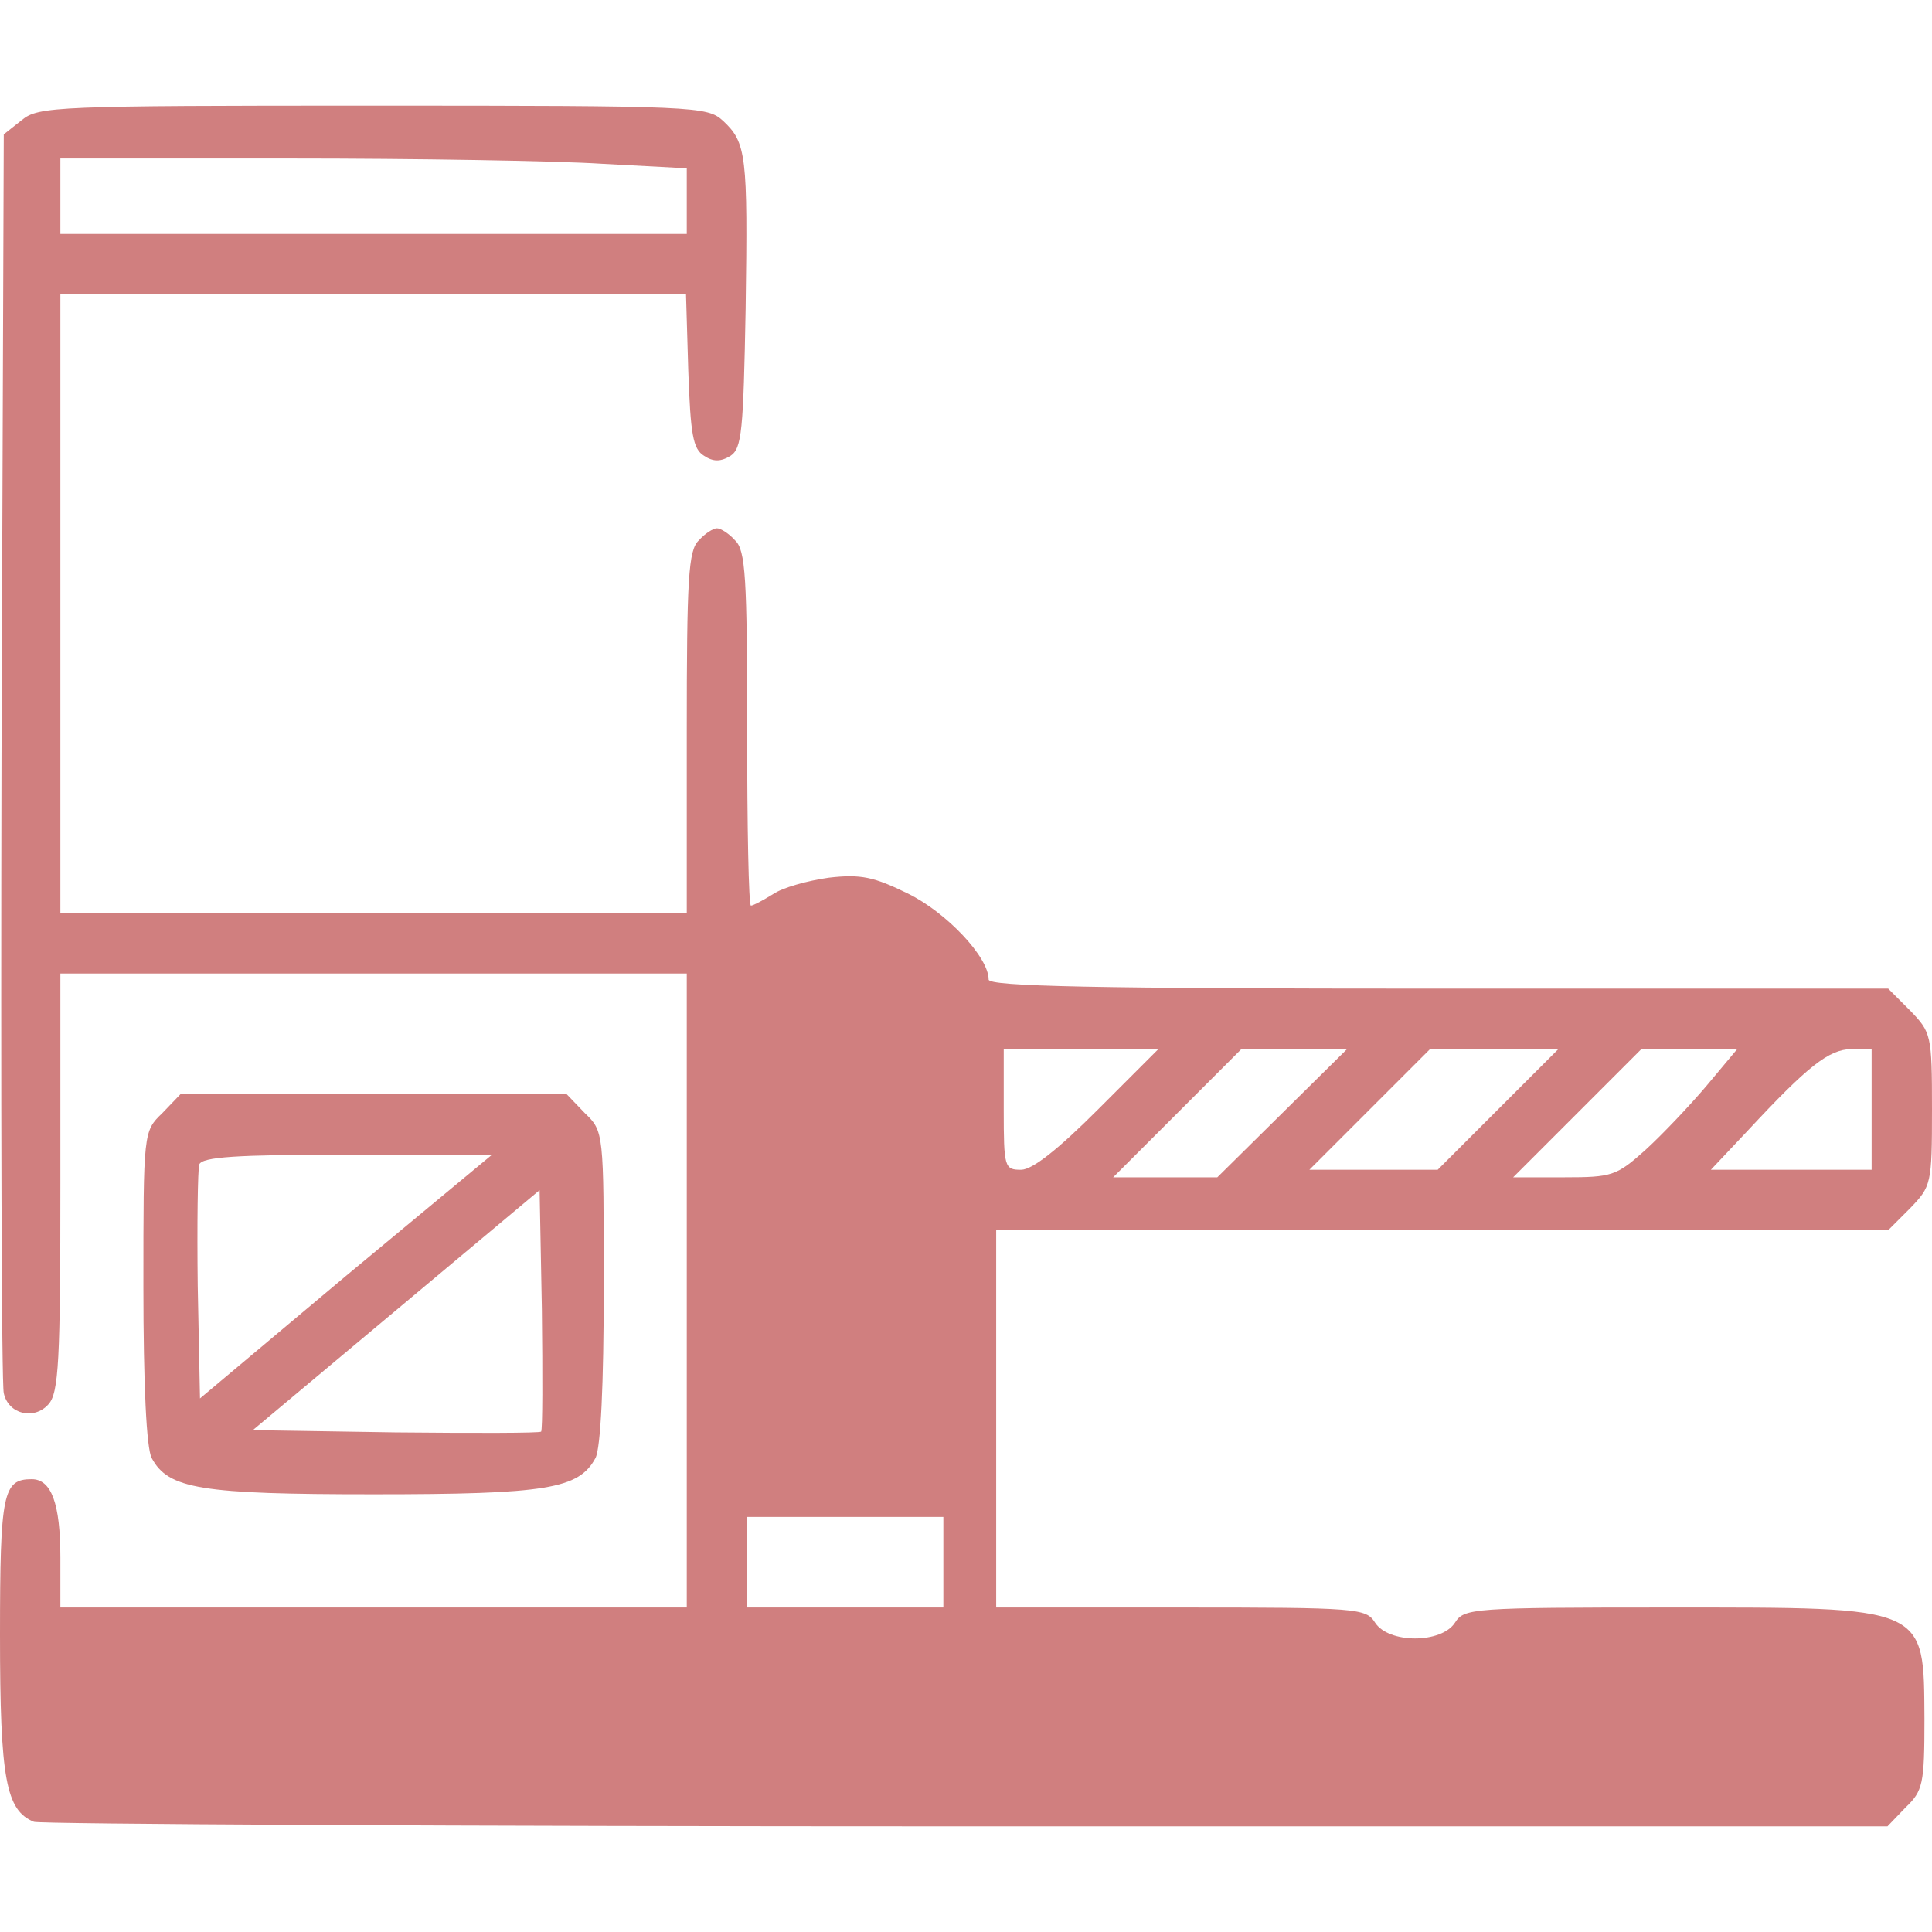 <svg version="1.0" xmlns="http://www.w3.org/2000/svg" width="256pt" height="256pt" viewBox="0 0 256 256" preserveAspectRatio="xMidYMid meet">

  <g transform="translate(0,256) scale(0.1,-0.1)" fill="#d07f7f" stroke="none">
    <path d="M29 2401 l-24 -19 -3 -824 c-1 -452 0 -833 3 -844 6 -28 40 -36 59
-15 14 15 16 58 16 294 l0 277 415 0 415 0 0 -420 0 -420 -415 0 -415 0 0 66
c0 72 -12 104 -38 104 -38 0 -42 -18 -42 -207 0 -191 8 -232 45 -247 9 -3 565
-6 1236 -6 l1220 0 24 25 c23 22 25 31 25 117 -1 151 6 148 -339 148 -260 0
-271 -1 -283 -20 -18 -28 -88 -28 -106 0 -12 19 -23 20 -257 20 l-245 0 0 250
0 250 591 0 591 0 29 29 c28 29 29 32 29 131 0 99 -1 102 -29 131 l-29 29
-596 0 c-456 0 -596 3 -596 12 0 30 -56 89 -107 114 -45 22 -62 26 -105 21
-28 -4 -61 -13 -74 -22 -13 -8 -26 -15 -29 -15 -3 0 -5 105 -5 234 0 200 -2
237 -16 250 -8 9 -19 16 -24 16 -5 0 -16 -7 -24 -16 -14 -13 -16 -51 -16 -255
l0 -239 -415 0 -415 0 0 410 0 410 415 0 414 0 3 -101 c3 -84 6 -104 21 -113
12 -8 22 -8 35 0 15 10 17 33 20 195 3 204 1 220 -30 249 -21 19 -34 20 -464
20 -420 0 -443 -1 -465 -19z m769 -58 l112 -6 0 -44 0 -43 -415 0 -415 0 0 50
0 50 303 0 c166 0 353 -3 415 -7z m657 -1253 c-53 -53 -87 -80 -102 -80 -22 0
-23 3 -23 80 l0 80 102 0 103 0 -80 -80z m244 -5 l-86 -85 -69 0 -69 0 85 85
85 85 70 0 70 0 -86 -85z m286 5 l-80 -80 -85 0 -85 0 80 80 80 80 85 0 85 0
-80 -80z m276 31 c-22 -26 -59 -65 -81 -85 -38 -34 -44 -36 -107 -36 l-68 0
85 85 85 85 63 0 64 0 -41 -49z m219 -31 l0 -80 -106 0 -107 0 49 52 c80 86
107 107 137 108 l27 0 0 -80z m-1230 -600 l0 -60 -130 0 -130 0 0 60 0 60 130
0 130 0 0 -60z" />
    <path d="M215 1085 c-25 -24 -25 -25 -25 -230 0 -129 4 -214 11 -227 22 -41
65 -48 294 -48 229 0 272 7 294 48 7 13 11 98 11 227 0 205 0 206 -25 230
l-24 25 -256 0 -256 0 -24 -25z m243 -216 l-193 -162 -3 149 c-1 81 0 154 2
161 4 10 49 13 197 13 l191 0 -194 -161z m259 -206 c-2 -2 -89 -2 -193 -1
l-189 3 190 159 190 159 3 -158 c1 -87 1 -160 -1 -162z" />
  </g>
</svg>